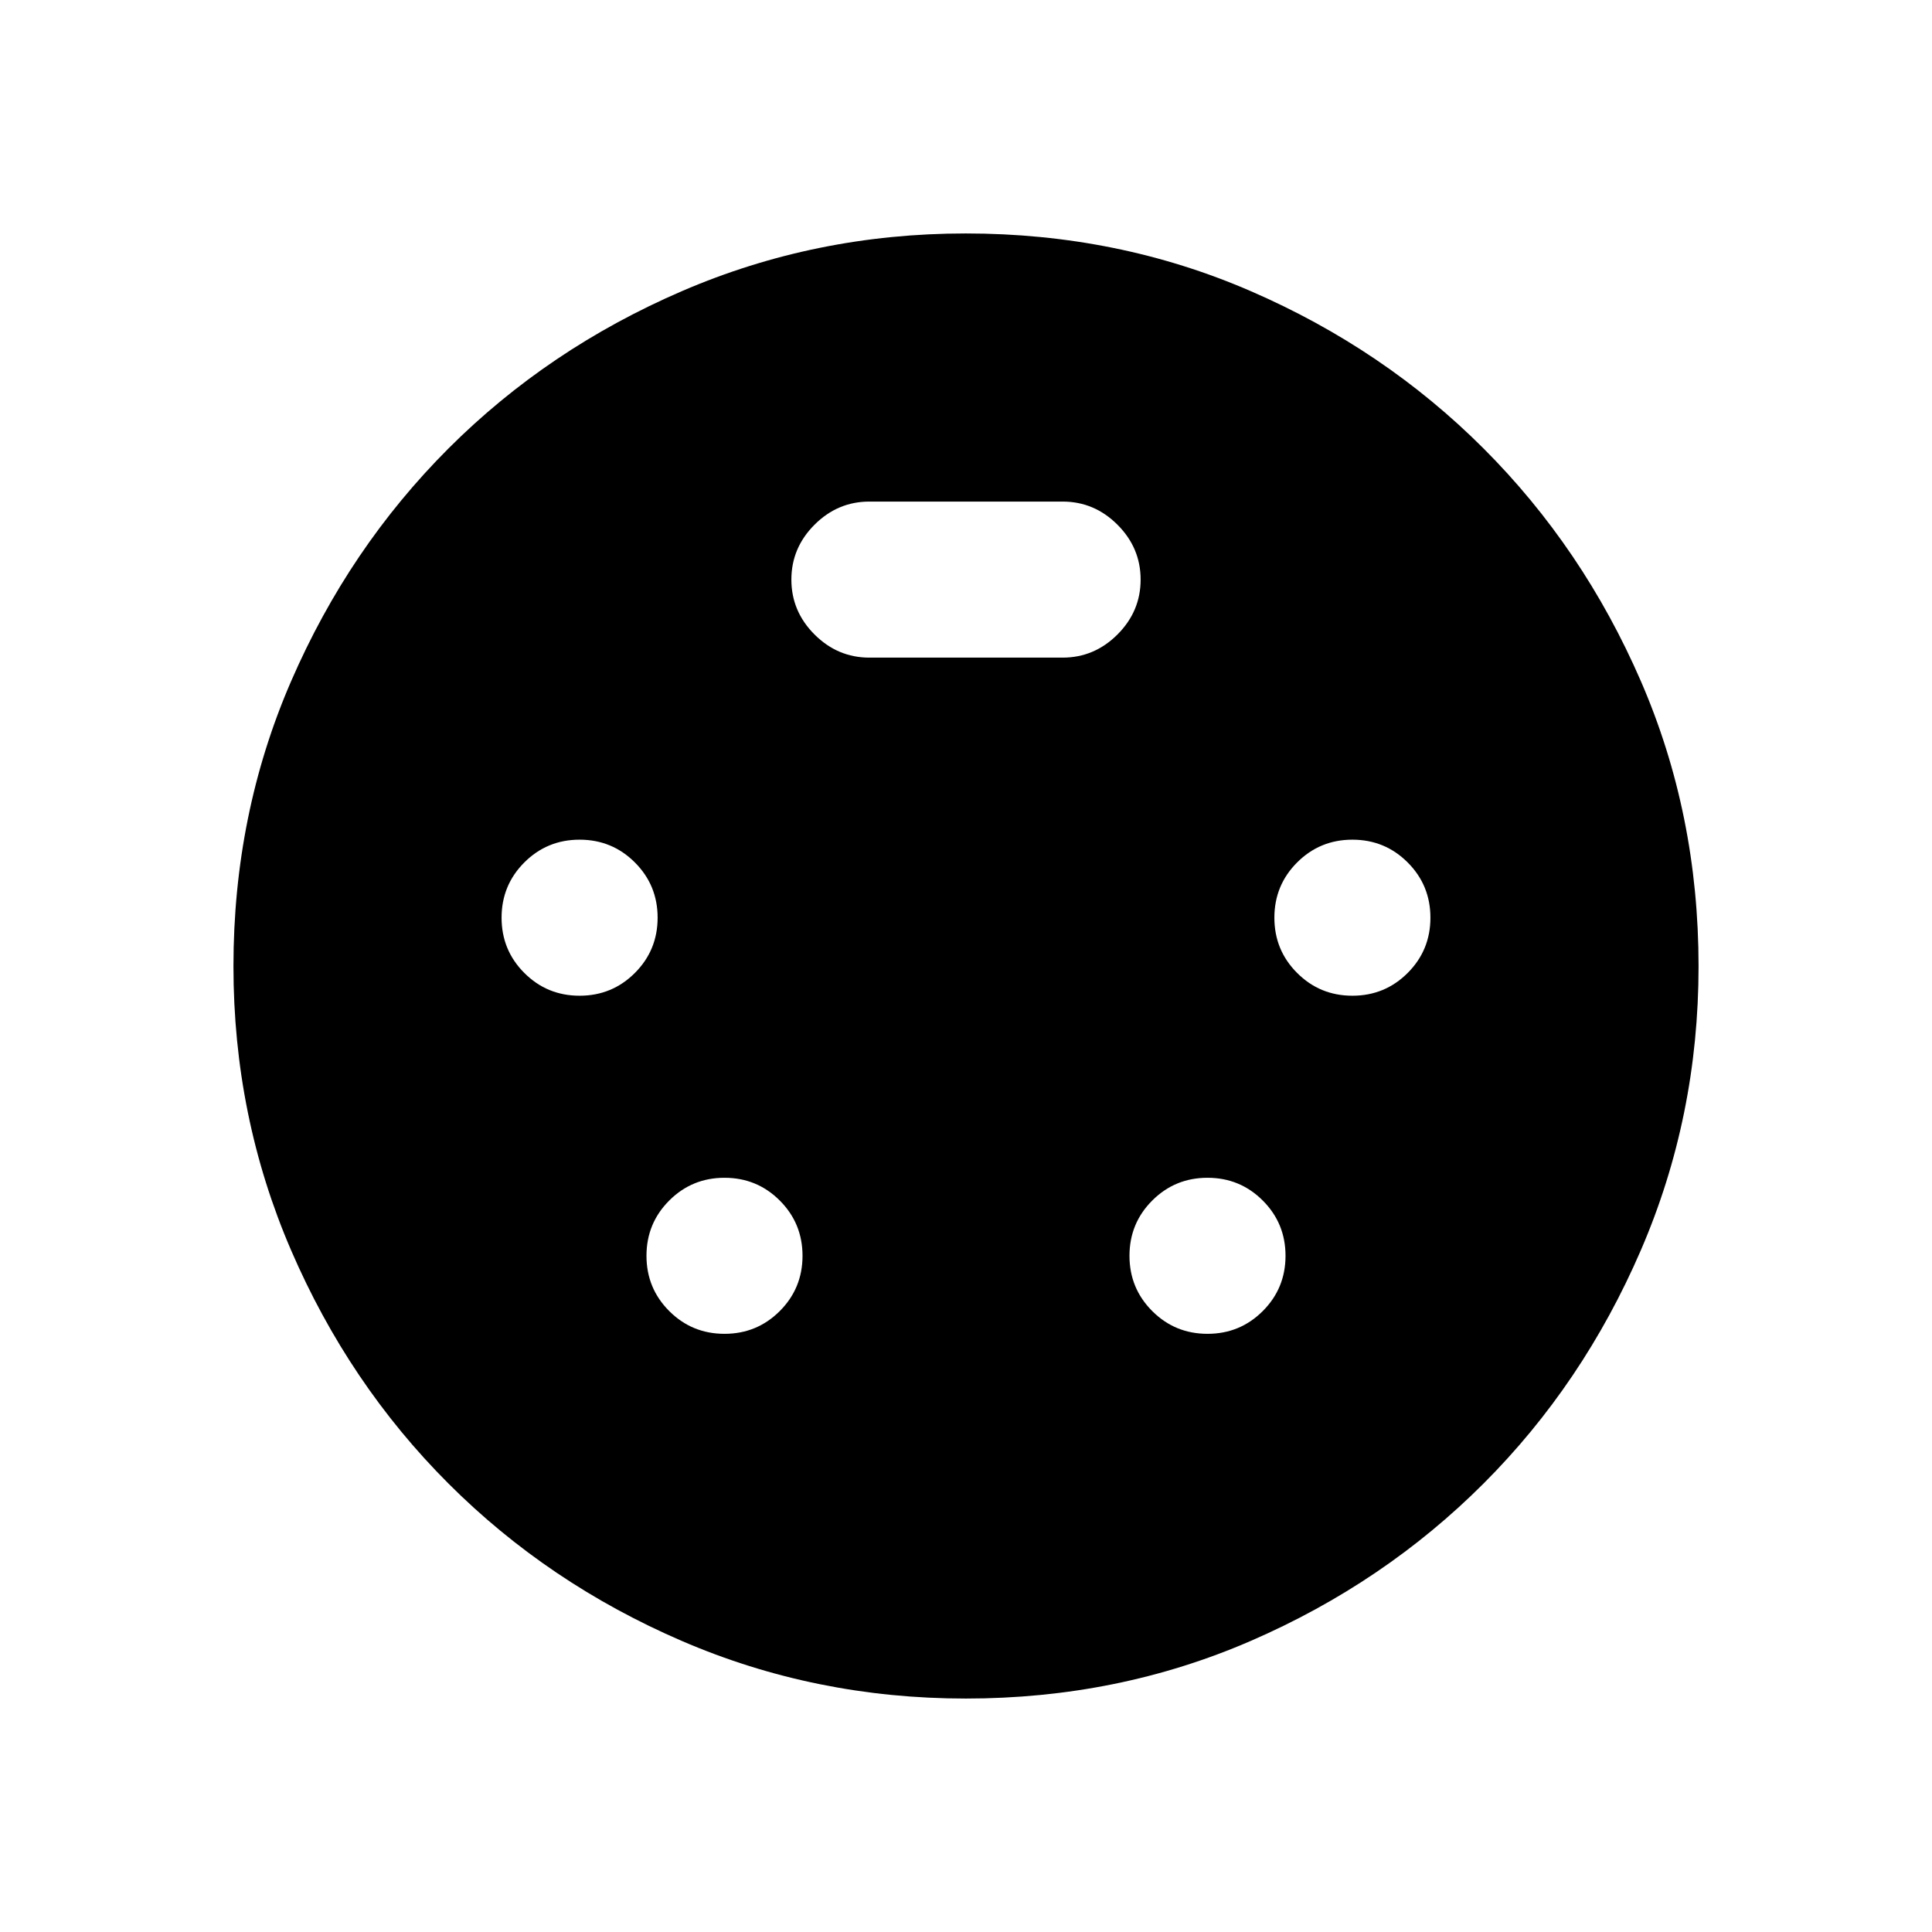 <svg xmlns="http://www.w3.org/2000/svg" height="20" viewBox="0 -960 960 960" width="20"><path d="M479.878-116.001q-74.752 0-141.123-28.64t-115.923-78.191q-49.551-49.552-78.191-115.923-28.64-66.371-28.64-141.123 0-75.664 28.702-141.756 28.701-66.091 78.136-115.527 49.436-49.435 115.904-78.136 66.469-28.702 141.132-28.702 75.574 0 141.712 28.702 66.138 28.701 115.574 78.136 49.435 49.436 78.136 115.527 28.702 66.092 28.702 141.756 0 74.752-28.702 141.177-28.701 66.426-78.136 115.862-49.436 49.435-115.527 78.136-66.092 28.702-141.756 28.702ZM288-465.231q16.154 0 27.461-11.308 11.308-11.307 11.308-27.461 0-16.154-11.308-27.461-11.307-11.308-27.461-11.308-16.154 0-27.461 11.308-11.308 11.307-11.308 27.461 0 16.154 11.308 27.461 11.307 11.308 27.461 11.308Zm384 0q16.154 0 27.461-11.308 11.308-11.307 11.308-27.461 0-16.154-11.308-27.461-11.307-11.308-27.461-11.308-16.154 0-27.461 11.308-11.308 11.307-11.308 27.461 0 16.154 11.308 27.461 11.307 11.308 27.461 11.308Zm-312 168q16.154 0 27.461-11.308 11.308-11.307 11.308-27.461 0-16.154-11.308-27.461-11.307-11.308-27.461-11.308-16.154 0-27.461 11.308-11.308 11.307-11.308 27.461 0 16.154 11.308 27.461 11.307 11.308 27.461 11.308Zm240 0q16.154 0 27.461-11.308 11.308-11.307 11.308-27.461 0-16.154-11.308-27.461-11.307-11.308-27.461-11.308-16.154 0-27.461 11.308-11.308 11.307-11.308 27.461 0 16.154 11.308 27.461 11.307 11.308 27.461 11.308Zm-168-336h96q15.769 0 27.269-11.5 11.5-11.5 11.5-27.269 0-15.769-11.5-27.269-11.5-11.5-27.269-11.5h-96q-15.769 0-27.269 11.5-11.5 11.5-11.5 27.269 0 15.769 11.5 27.269 11.5 11.5 27.269 11.5Z"/></svg>